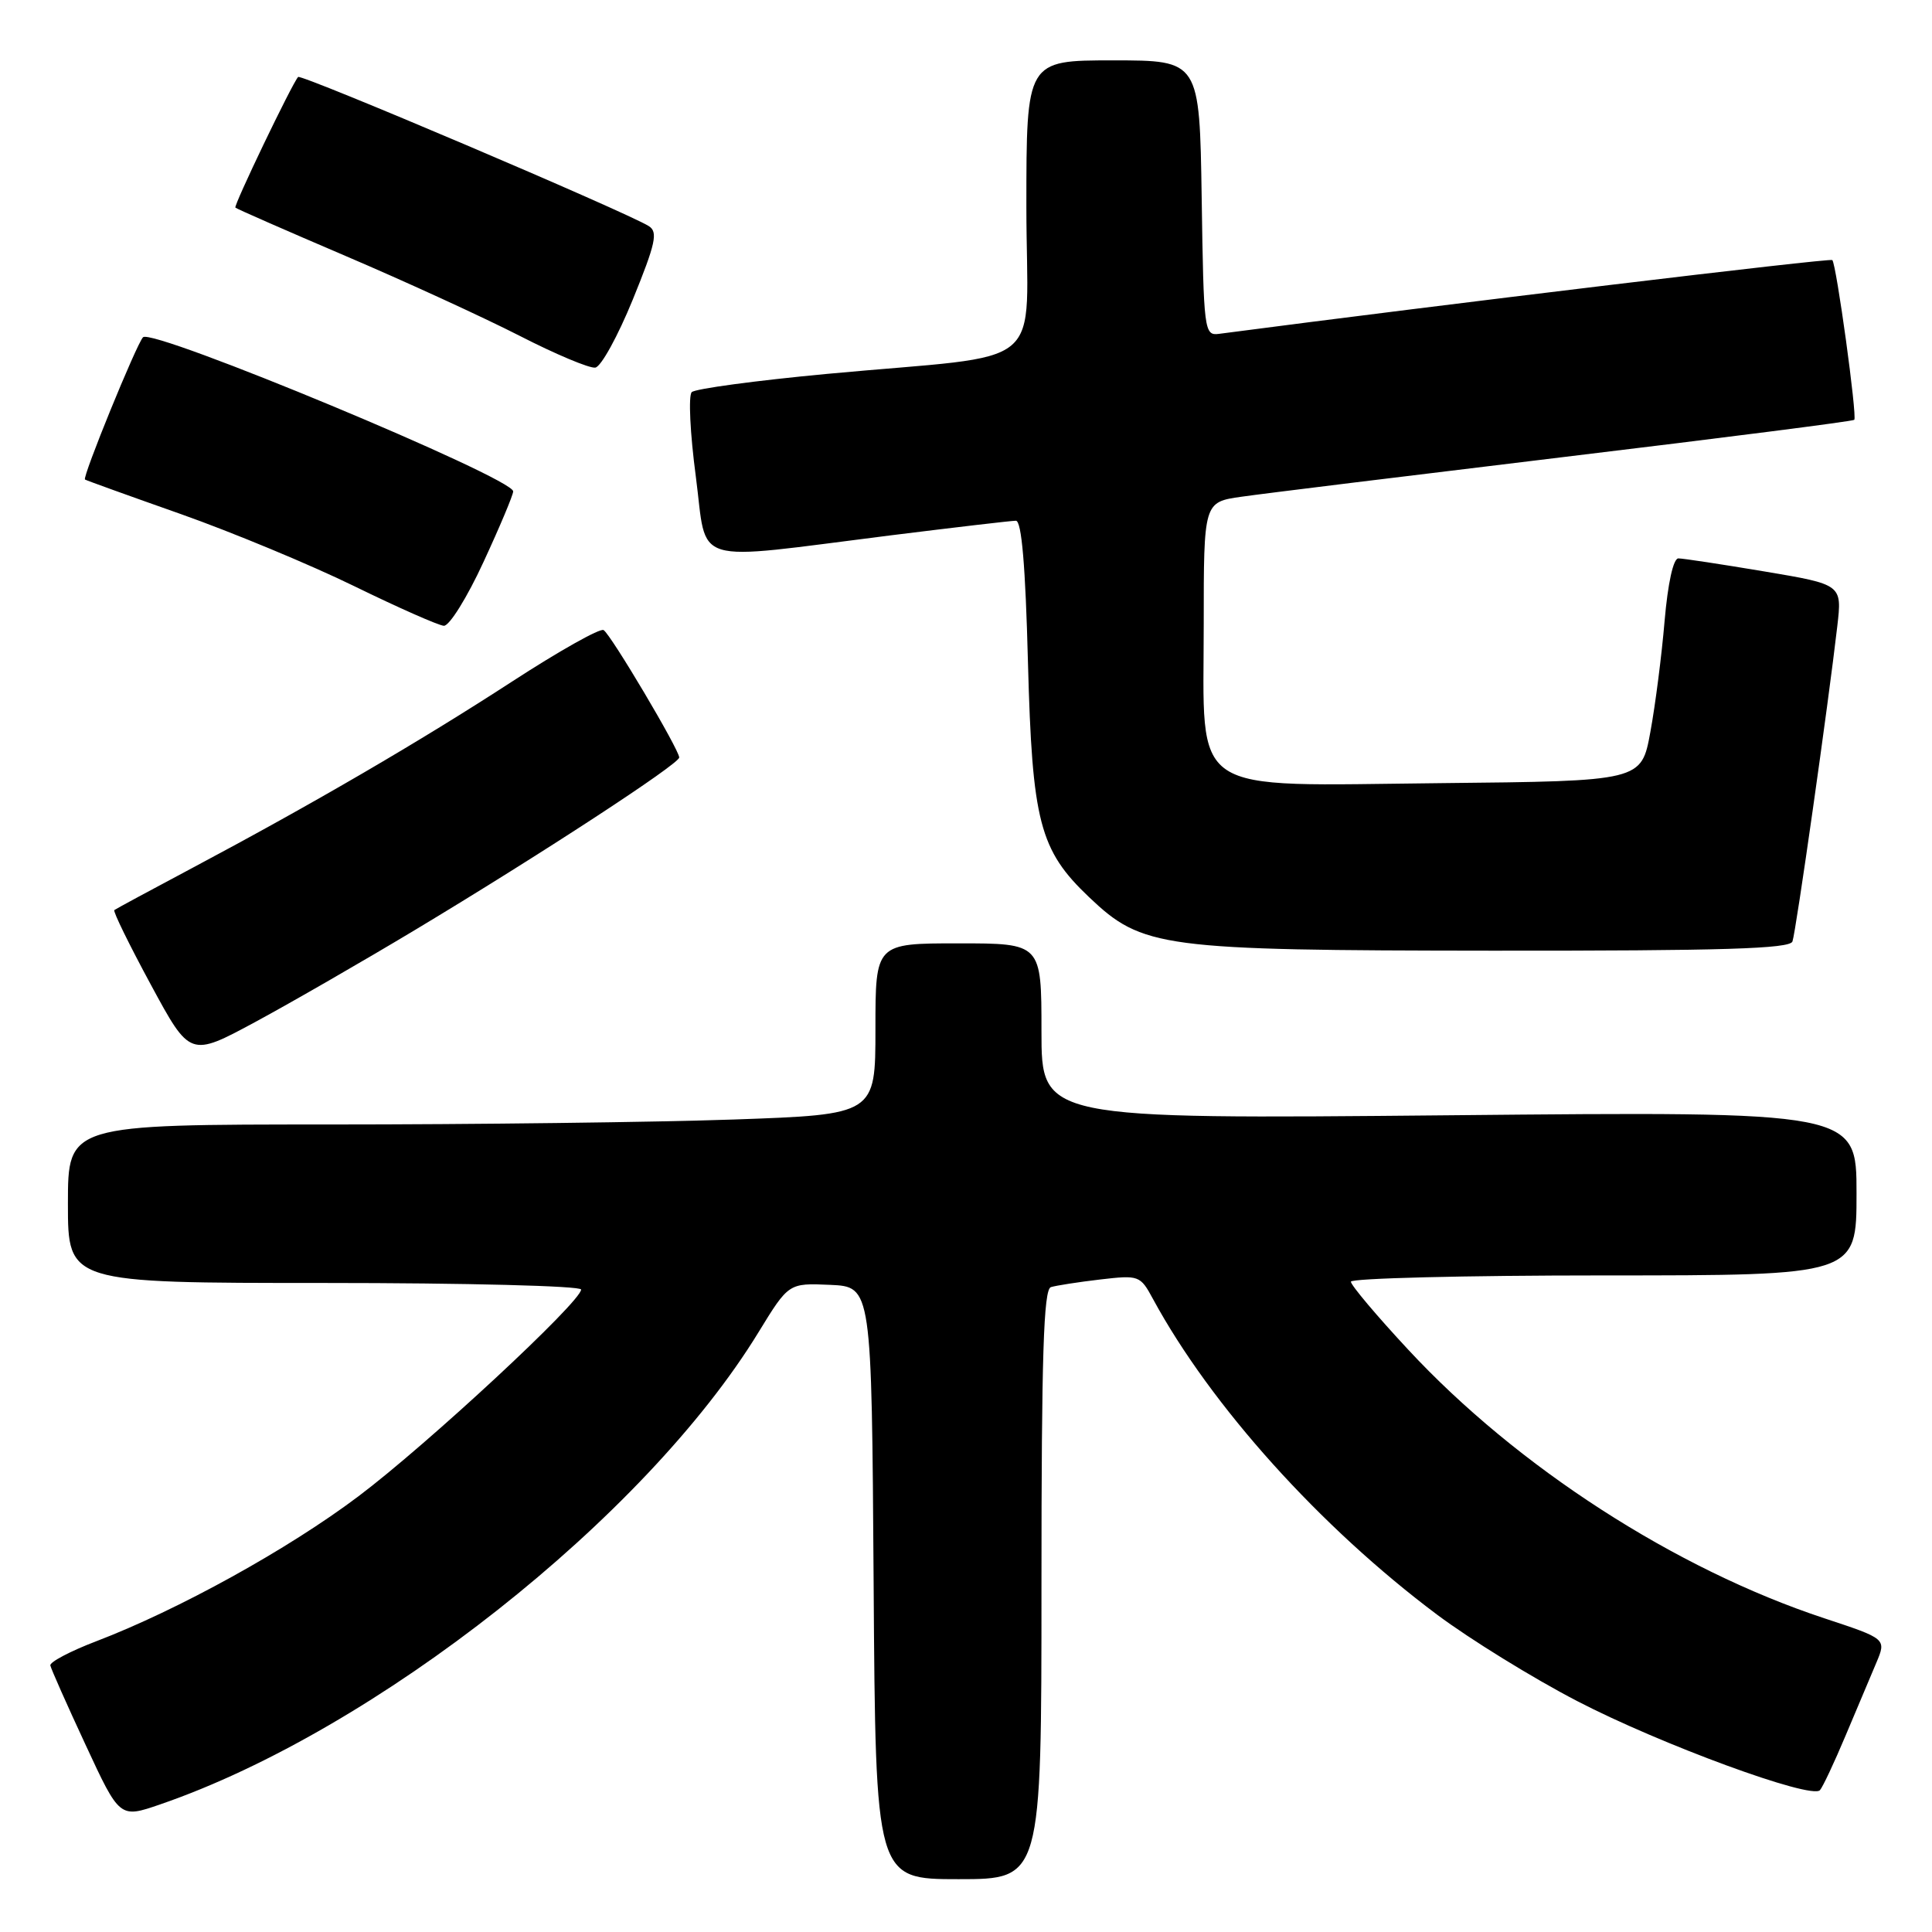 <?xml version="1.0" encoding="UTF-8" standalone="no"?>
<!DOCTYPE svg PUBLIC "-//W3C//DTD SVG 1.1//EN" "http://www.w3.org/Graphics/SVG/1.1/DTD/svg11.dtd" >
<svg xmlns="http://www.w3.org/2000/svg" xmlns:xlink="http://www.w3.org/1999/xlink" version="1.1" viewBox="0 0 256 256">
 <g >
 <path fill="currentColor"
d=" M 138.00 209.97 C 138.00 179.62 138.28 170.85 139.25 170.55 C 139.94 170.34 142.87 169.88 145.77 169.54 C 150.92 168.94 151.09 169.00 152.77 172.11 C 160.44 186.25 174.91 202.34 190.42 213.95 C 194.78 217.21 203.12 222.36 208.96 225.39 C 219.96 231.11 239.98 238.46 241.15 237.21 C 241.51 236.82 243.04 233.57 244.54 230.00 C 246.05 226.43 247.88 222.07 248.62 220.33 C 249.96 217.15 249.96 217.15 241.73 214.43 C 221.99 207.91 201.04 194.39 186.59 178.83 C 182.41 174.34 179.00 170.29 179.00 169.83 C 179.00 169.38 194.07 169.00 212.50 169.00 C 246.00 169.00 246.00 169.00 246.00 158.13 C 246.00 147.26 246.00 147.26 192.00 147.78 C 138.00 148.29 138.00 148.29 138.00 136.65 C 138.00 125.00 138.00 125.00 127.00 125.00 C 116.00 125.00 116.00 125.00 116.00 136.34 C 116.00 147.68 116.00 147.68 97.25 148.34 C 86.94 148.70 62.86 149.00 43.75 149.00 C 9.00 149.00 9.00 149.00 9.00 159.50 C 9.00 170.00 9.00 170.00 43.00 170.00 C 61.71 170.00 77.00 170.39 77.00 170.87 C 77.00 172.48 56.61 191.41 47.49 198.27 C 38.20 205.27 23.61 213.33 12.74 217.48 C 9.31 218.79 6.58 220.23 6.67 220.68 C 6.76 221.13 8.86 225.87 11.35 231.22 C 15.86 240.94 15.86 240.94 21.23 239.09 C 49.72 229.29 85.50 201.06 100.50 176.54 C 104.50 170.01 104.50 170.01 110.00 170.25 C 115.50 170.50 115.50 170.50 115.76 209.75 C 116.02 249.00 116.02 249.00 127.01 249.00 C 138.00 249.00 138.00 249.00 138.00 209.97 Z  M 55.00 123.22 C 71.63 113.23 90.00 101.23 90.00 100.37 C 90.00 99.34 80.95 84.08 79.98 83.49 C 79.52 83.20 74.05 86.28 67.82 90.33 C 55.65 98.24 41.48 106.50 25.50 115.00 C 20.00 117.92 15.34 120.44 15.15 120.59 C 14.95 120.75 17.13 125.19 19.99 130.48 C 25.18 140.08 25.18 140.08 33.84 135.41 C 38.60 132.84 48.12 127.35 55.00 123.22 Z  M 237.51 124.75 C 237.97 123.49 242.27 93.23 243.45 82.98 C 244.09 77.45 244.09 77.45 233.79 75.72 C 228.13 74.77 223.00 73.99 222.39 73.99 C 221.72 74.00 221.00 77.29 220.57 82.25 C 220.19 86.79 219.34 93.42 218.68 97.00 C 217.49 103.50 217.49 103.50 190.93 103.77 C 157.05 104.11 159.50 105.75 159.50 82.69 C 159.50 66.53 159.50 66.53 164.50 65.82 C 167.25 65.42 186.57 63.05 207.43 60.53 C 228.30 58.02 245.52 55.82 245.70 55.63 C 246.11 55.22 243.33 35.00 242.79 34.46 C 242.50 34.17 191.22 40.34 161.50 44.24 C 159.57 44.49 159.49 43.84 159.23 26.25 C 158.95 8.00 158.95 8.00 147.48 8.00 C 136.00 8.00 136.00 8.00 136.00 27.37 C 136.00 49.68 139.50 46.75 109.50 49.55 C 100.15 50.43 92.12 51.51 91.66 51.96 C 91.20 52.41 91.44 57.44 92.20 63.14 C 93.78 75.14 91.06 74.32 118.00 70.94 C 126.53 69.88 134.00 69.00 134.61 69.00 C 135.37 69.00 135.88 74.98 136.21 87.77 C 136.77 108.90 137.74 112.64 144.31 118.88 C 151.39 125.61 153.79 125.93 197.78 125.97 C 228.32 125.99 237.16 125.72 237.51 124.75 Z  M 64.06 74.48 C 66.23 69.80 68.00 65.58 68.00 65.11 C 68.00 63.32 20.17 43.41 18.95 44.69 C 18.08 45.60 10.88 63.24 11.26 63.54 C 11.39 63.64 17.10 65.70 23.94 68.11 C 30.78 70.53 41.13 74.83 46.94 77.67 C 52.75 80.51 58.09 82.87 58.81 82.92 C 59.54 82.96 61.90 79.17 64.06 74.48 Z  M 83.85 39.69 C 86.88 32.24 87.21 30.74 85.97 29.96 C 83.03 28.11 39.89 9.76 39.50 10.20 C 38.67 11.13 30.93 27.26 31.19 27.51 C 31.36 27.68 37.94 30.56 45.82 33.93 C 53.69 37.29 64.04 42.04 68.82 44.48 C 73.59 46.93 78.12 48.83 78.88 48.71 C 79.64 48.60 81.87 44.54 83.85 39.69 Z "/>
</g>
</svg>